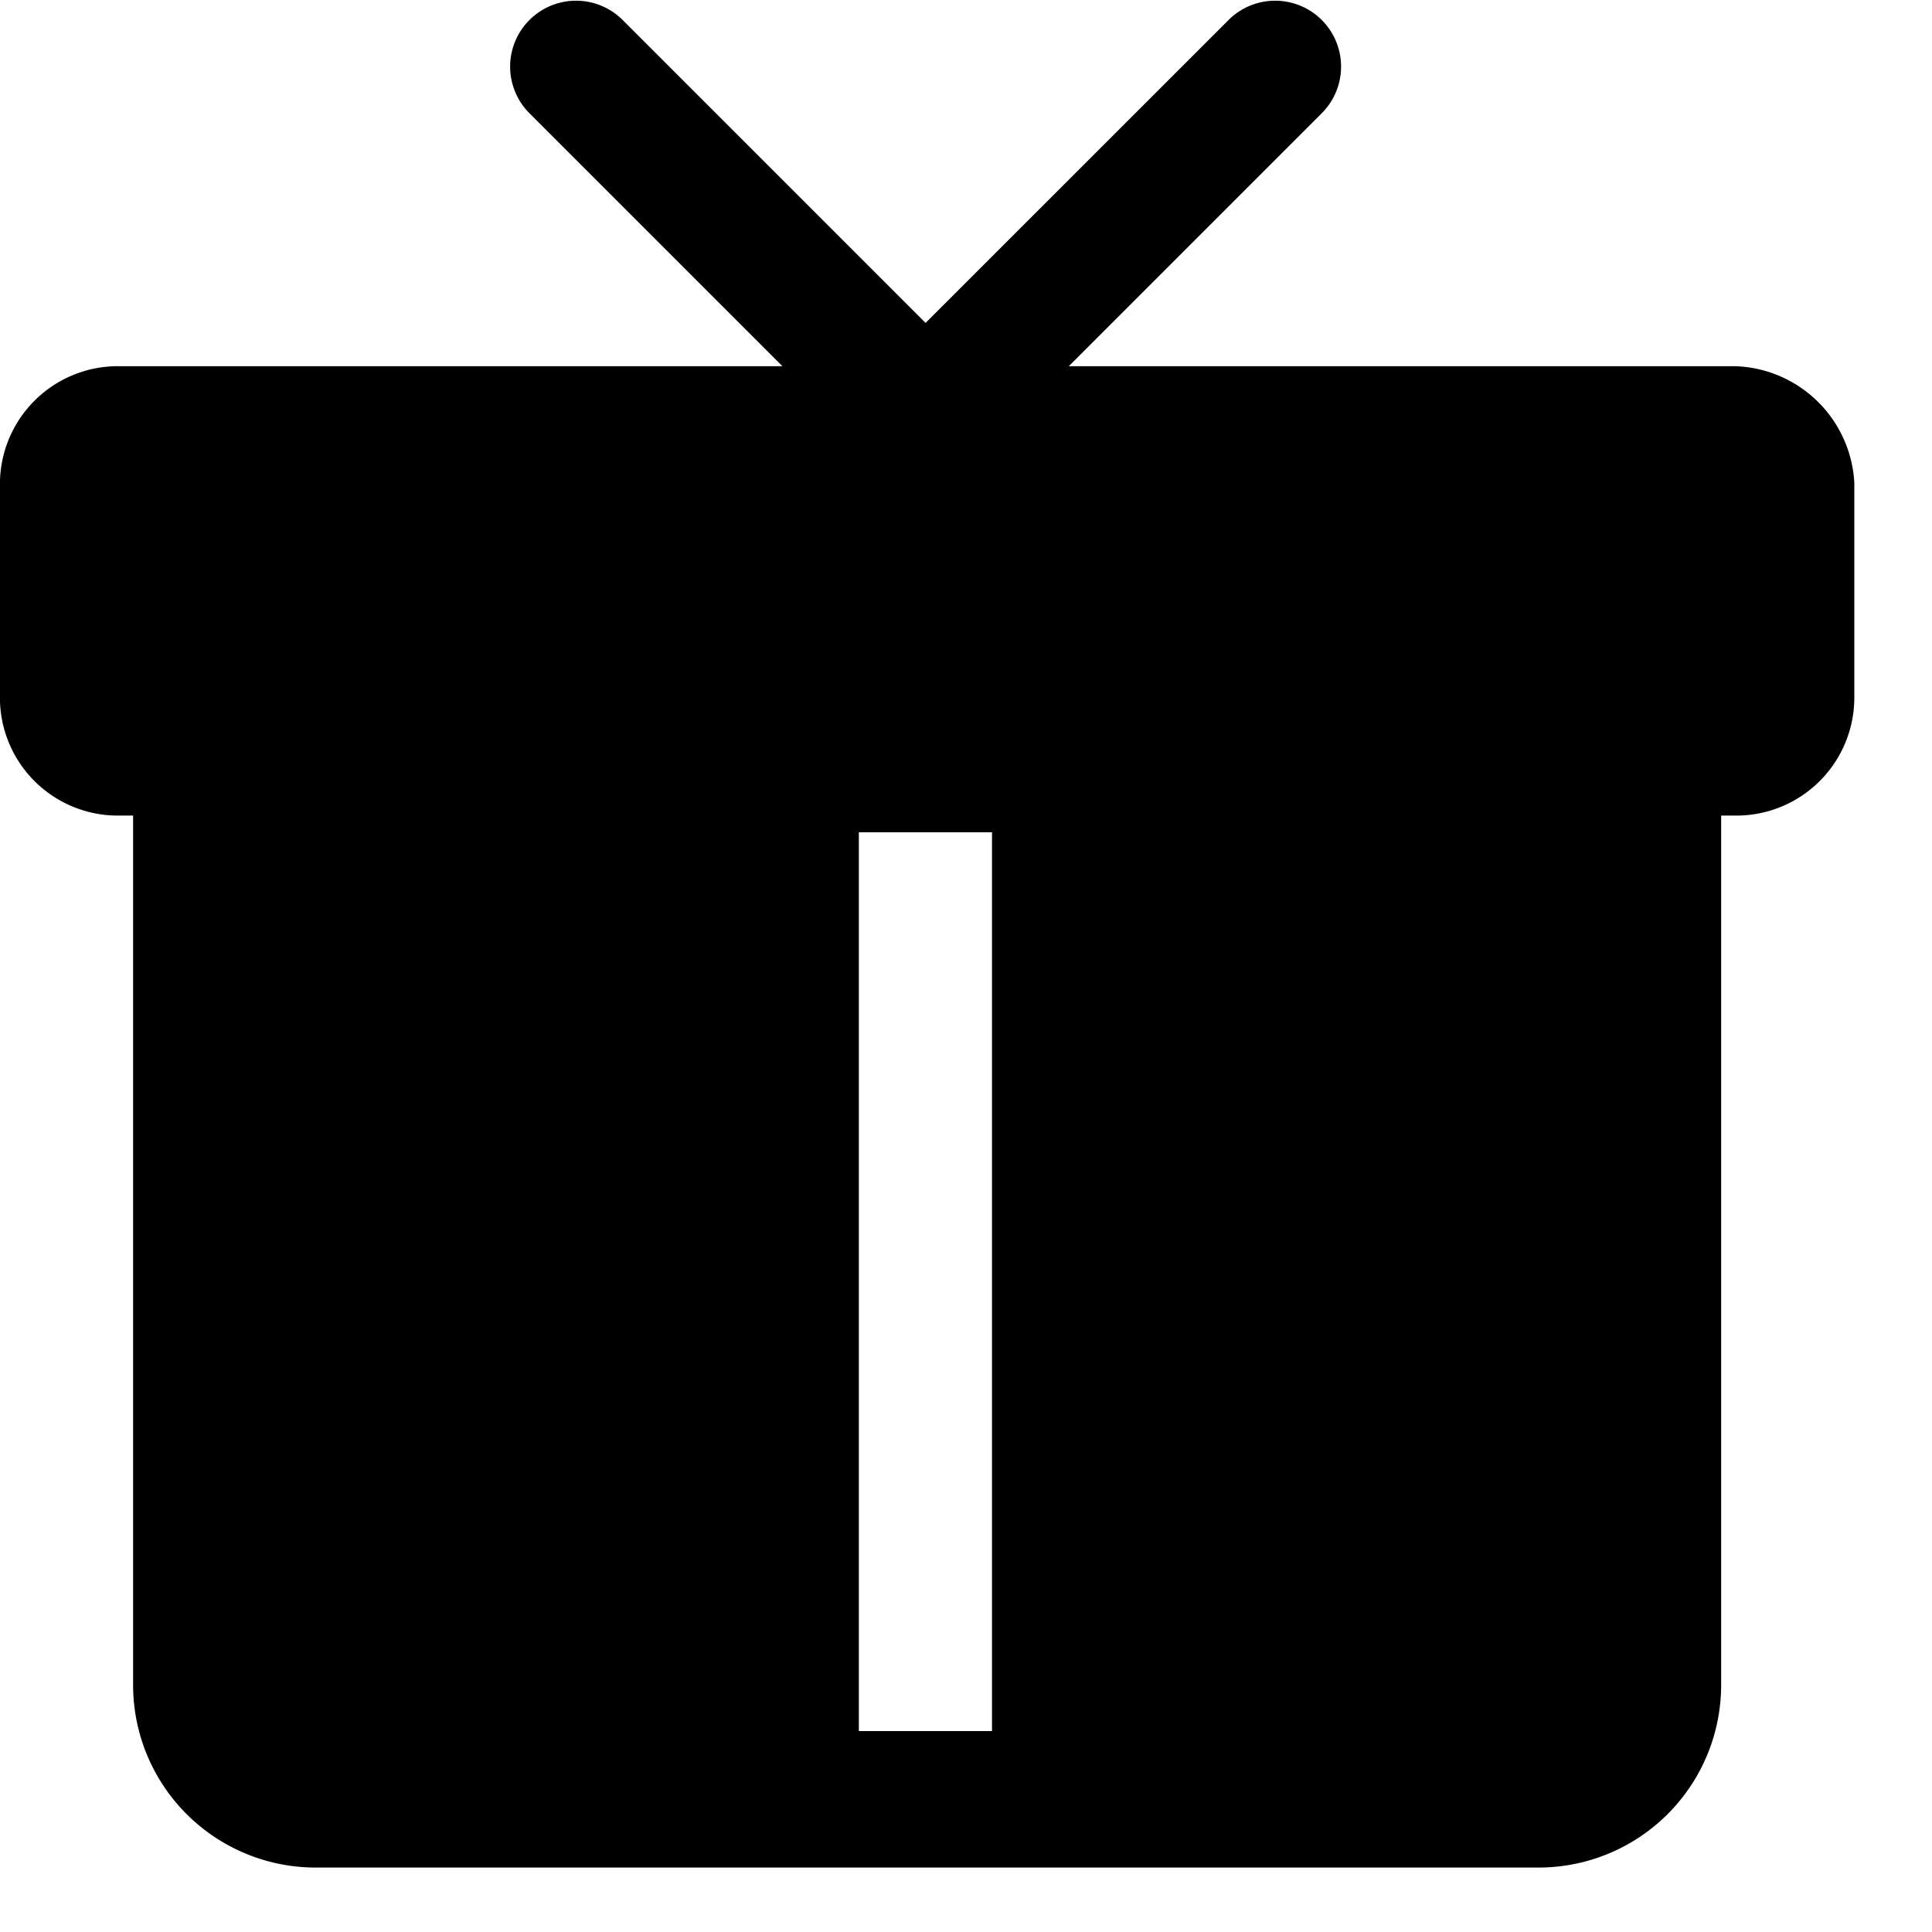 <svg xmlns="http://www.w3.org/2000/svg" width="28" height="28" viewBox="0 0 28 28"><path class="b" d="M304.7,41.129a.954.954,0,0,1-.676-.289l-5.066-5.066a.955.955,0,0,1,1.351-1.351l4.39,4.39,4.391-4.39a.955.955,0,0,1,1.351,1.351l-5.066,5.066A.953.953,0,0,1,304.7,41.129Z" transform="translate(-291.285 -34.133)"/><path class="b" d="M62.683,221.867H39.235a1.71,1.71,0,0,0-1.689,1.689v3.136a1.709,1.709,0,0,0,1.689,1.688h.241v12.593a2.646,2.646,0,0,0,2.654,2.653H59.837a2.646,2.646,0,0,0,2.654-2.653V228.38h.241a1.71,1.71,0,0,0,1.689-1.689v-3.136A1.786,1.786,0,0,0,62.683,221.867ZM51.924,241.648h-1.93V228.622h1.93Z" transform="translate(-37.547 -216.56)"/></svg>